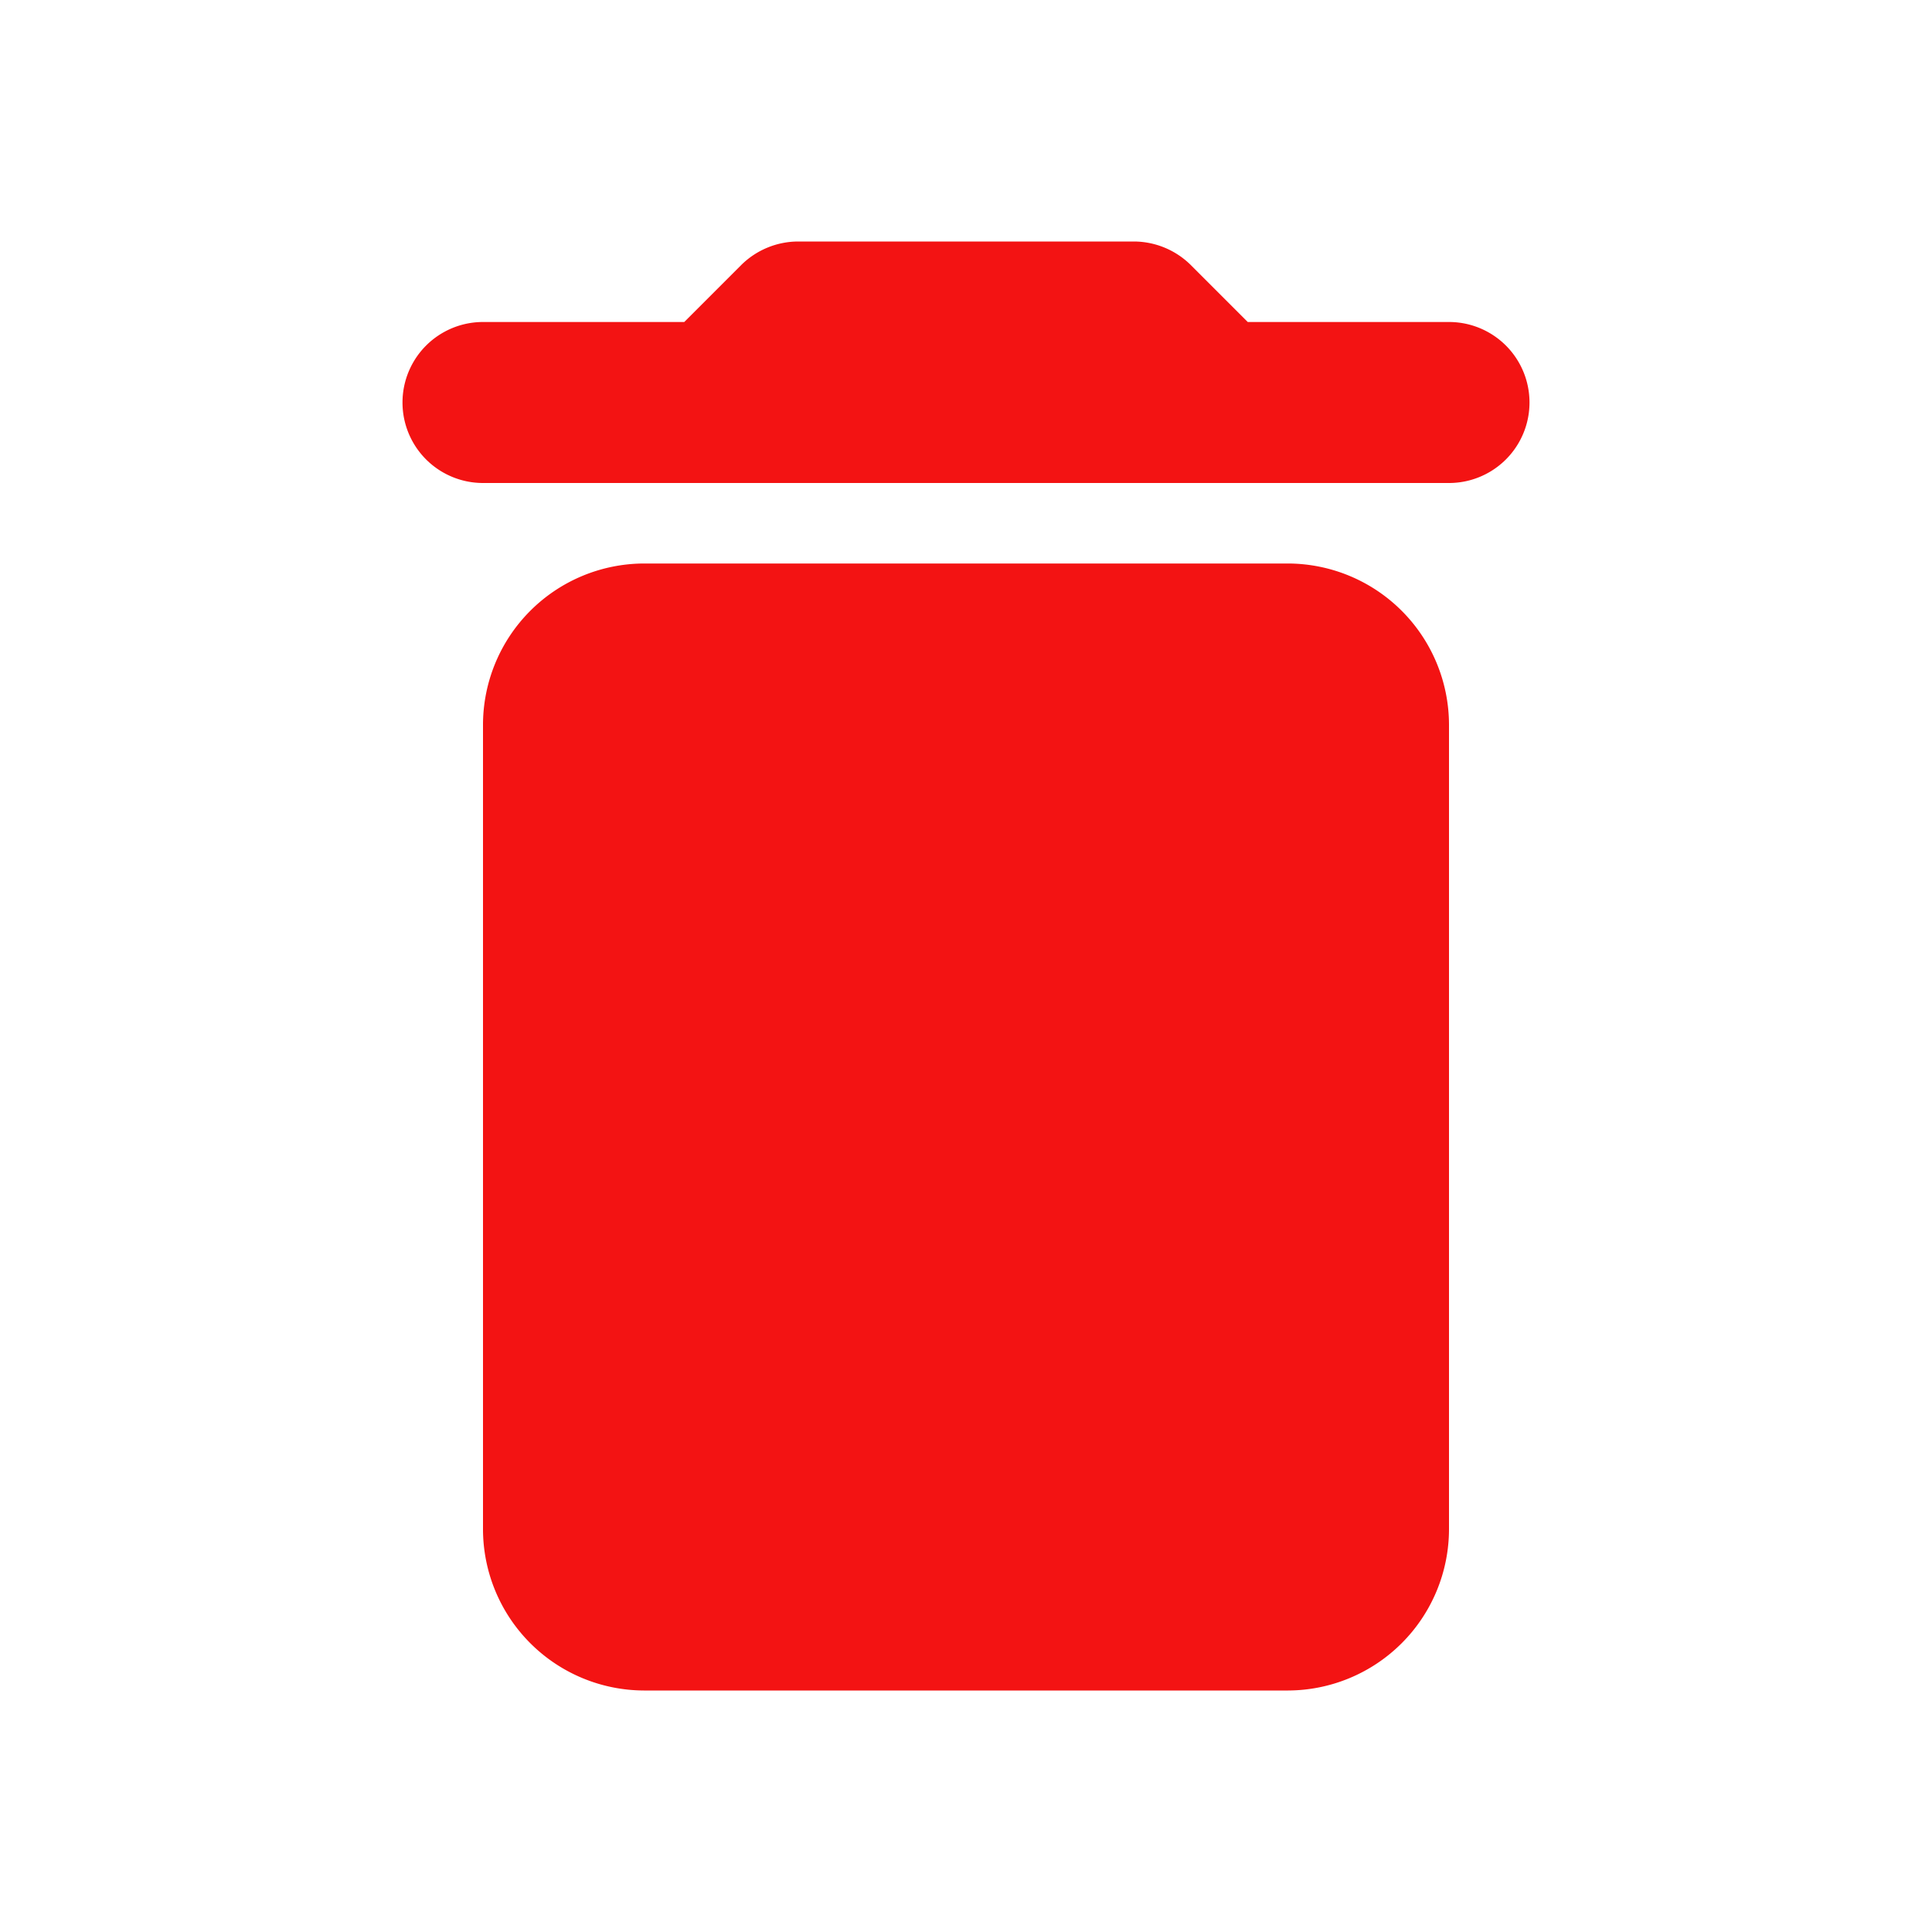 <svg id="Group_18" data-name="Group 18" xmlns="http://www.w3.org/2000/svg" width="24" height="24" viewBox="0 0 24 24">
  <g id="delete-24px">
    <path id="Path" d="M0,0H24V24H0Z" fill="none"/>
    <path id="Shape" d="M3,18a2.006,2.006,0,0,1-2-2V6A2.006,2.006,0,0,1,3,4h8a2.006,2.006,0,0,1,2,2V16a2.006,2.006,0,0,1-2,2ZM1,3A1,1,0,1,1,1,1H3.5L4.21.29A1.009,1.009,0,0,1,4.91,0H9.09a1.009,1.009,0,0,1,.7.29L10.5,1H13a1,1,0,1,1,0,2Z" transform="translate(5 3)" fill="#f31313"/>
  </g>
</svg>
